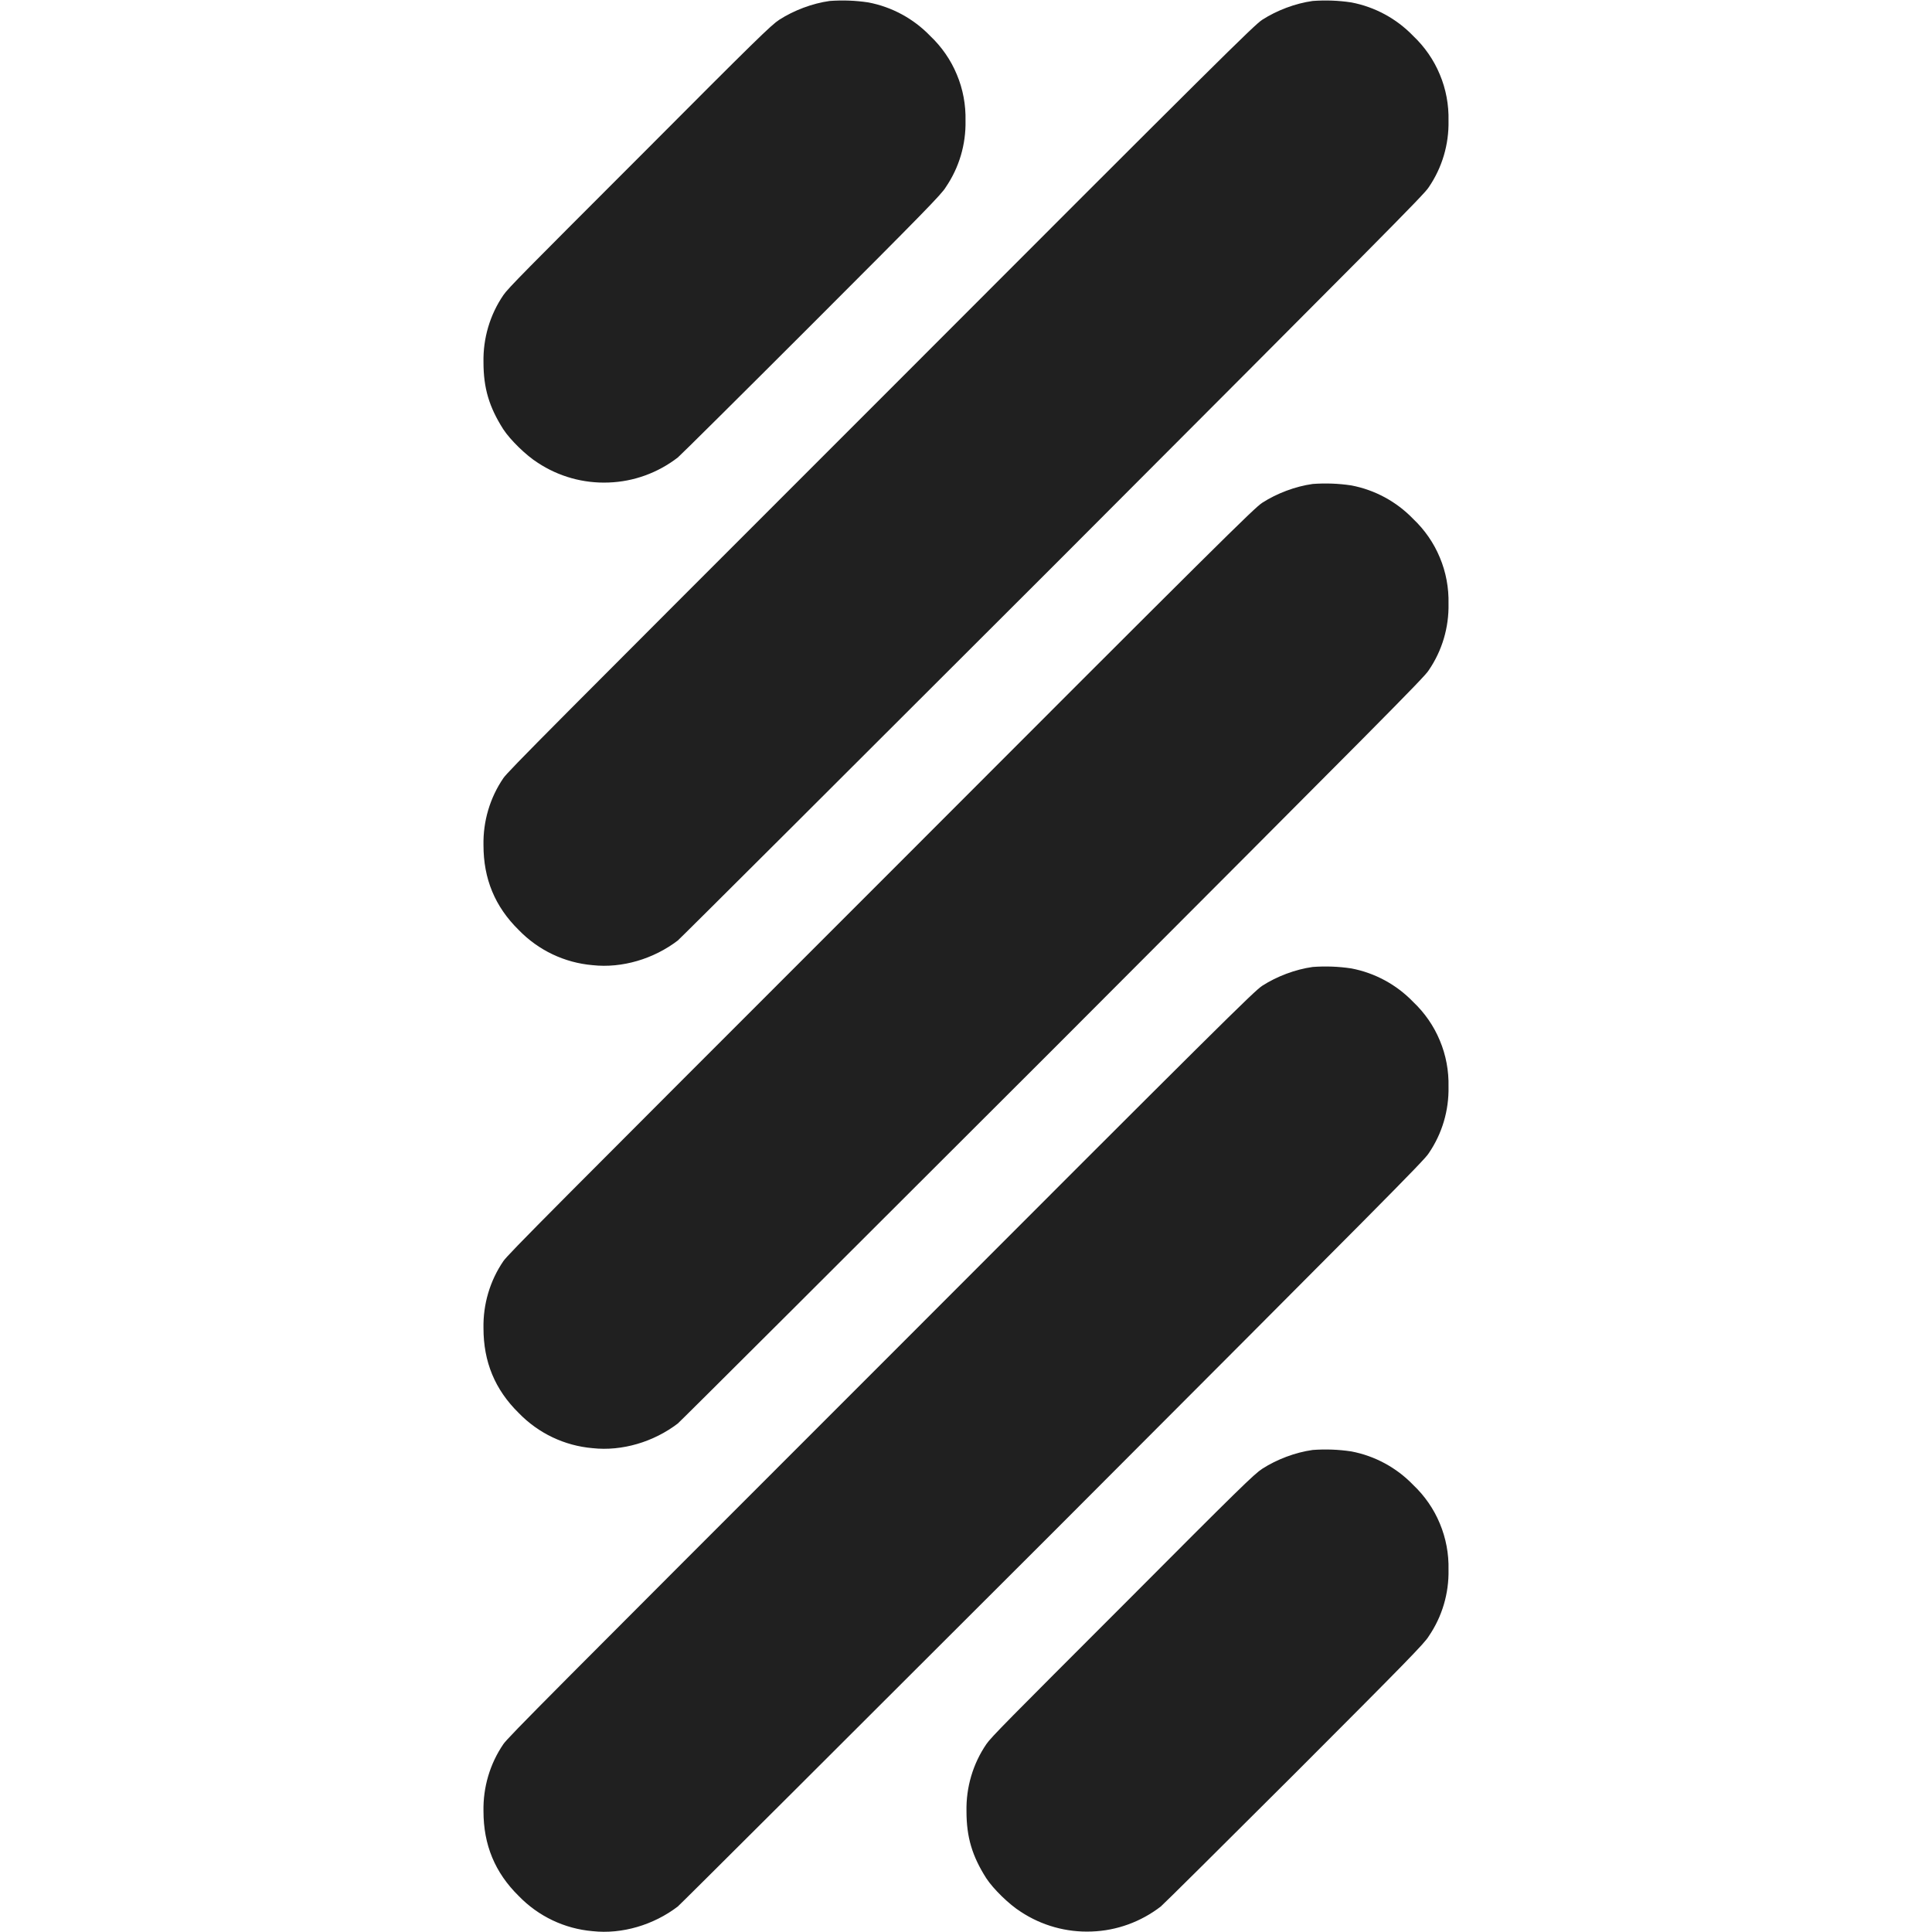 <svg width="16" height="16" viewBox="0 0 16 16" fill="none" xmlns="http://www.w3.org/2000/svg">
<path d="M6.871 0.008C6.727 0.028 6.574 0.086 6.453 0.164C6.387 0.207 6.27 0.32 5.297 1.297C4.352 2.242 4.207 2.387 4.168 2.445C4.057 2.608 4 2.802 4.004 3C4.004 3.215 4.051 3.371 4.168 3.555C4.227 3.645 4.359 3.773 4.453 3.832C4.627 3.947 4.832 4.004 5.04 3.996C5.248 3.989 5.448 3.916 5.613 3.789C5.633 3.773 6.133 3.277 6.723 2.687C7.648 1.762 7.801 1.605 7.832 1.551C7.943 1.389 8 1.196 7.996 1C7.999 0.869 7.975 0.738 7.924 0.617C7.874 0.496 7.798 0.387 7.703 0.297C7.565 0.154 7.386 0.057 7.191 0.02C7.085 0.004 6.978 0 6.871 0.008ZM10.871 0.008C10.727 0.028 10.574 0.086 10.453 0.164C10.387 0.207 10.117 0.473 7.297 3.297C4.563 6.031 4.207 6.387 4.168 6.445C4.057 6.608 4 6.802 4.004 7C4.004 7.277 4.098 7.508 4.297 7.703C4.459 7.87 4.675 7.973 4.907 7.993C5.152 8.02 5.414 7.941 5.613 7.789C5.633 7.773 7.035 6.375 8.723 4.688C11.418 1.988 11.801 1.605 11.832 1.551C11.943 1.389 12 1.196 11.996 1C11.999 0.869 11.975 0.738 11.924 0.617C11.874 0.496 11.798 0.387 11.703 0.297C11.565 0.154 11.386 0.057 11.191 0.02C11.085 0.004 10.978 0 10.871 0.008ZM10.871 4.008C10.727 4.028 10.574 4.086 10.453 4.164C10.387 4.207 10.117 4.473 7.297 7.297C4.563 10.031 4.207 10.387 4.168 10.445C4.057 10.608 4 10.802 4.004 11C4.004 11.277 4.098 11.508 4.297 11.703C4.459 11.87 4.675 11.973 4.907 11.993C5.152 12.02 5.414 11.941 5.613 11.789C5.633 11.773 7.035 10.375 8.723 8.688C11.418 5.988 11.801 5.605 11.832 5.551C11.943 5.389 12 5.196 11.996 5C11.999 4.869 11.975 4.738 11.924 4.617C11.874 4.496 11.798 4.387 11.703 4.297C11.565 4.154 11.386 4.057 11.191 4.02C11.085 4.004 10.978 4 10.871 4.008ZM10.871 8.008C10.727 8.028 10.574 8.086 10.453 8.164C10.387 8.207 10.117 8.473 7.297 11.297C4.563 14.031 4.207 14.387 4.168 14.445C4.057 14.608 4 14.802 4.004 15C4.004 15.277 4.098 15.508 4.297 15.703C4.459 15.87 4.675 15.973 4.907 15.993C5.152 16.02 5.414 15.941 5.613 15.789C5.633 15.773 7.035 14.375 8.723 12.688C11.418 9.988 11.801 9.605 11.832 9.551C11.943 9.389 12 9.196 11.996 9C11.999 8.869 11.975 8.738 11.924 8.617C11.874 8.496 11.798 8.387 11.703 8.297C11.565 8.154 11.386 8.057 11.191 8.02C11.085 8.004 10.978 8 10.871 8.008ZM10.871 12.008C10.727 12.028 10.574 12.086 10.453 12.164C10.387 12.207 10.27 12.32 9.297 13.297C8.352 14.242 8.207 14.387 8.168 14.445C8.057 14.608 8 14.802 8.004 15C8.004 15.215 8.051 15.371 8.168 15.555C8.227 15.645 8.359 15.773 8.453 15.832C8.627 15.947 8.832 16.004 9.04 15.996C9.248 15.989 9.448 15.916 9.613 15.789C9.633 15.773 10.133 15.277 10.723 14.688C11.648 13.762 11.801 13.605 11.832 13.551C11.943 13.389 12 13.196 11.996 13C11.999 12.869 11.975 12.739 11.924 12.617C11.874 12.496 11.798 12.387 11.703 12.297C11.565 12.154 11.386 12.057 11.191 12.02C11.085 12.004 10.978 12 10.871 12.008Z" fill="#202020"/>
</svg>
